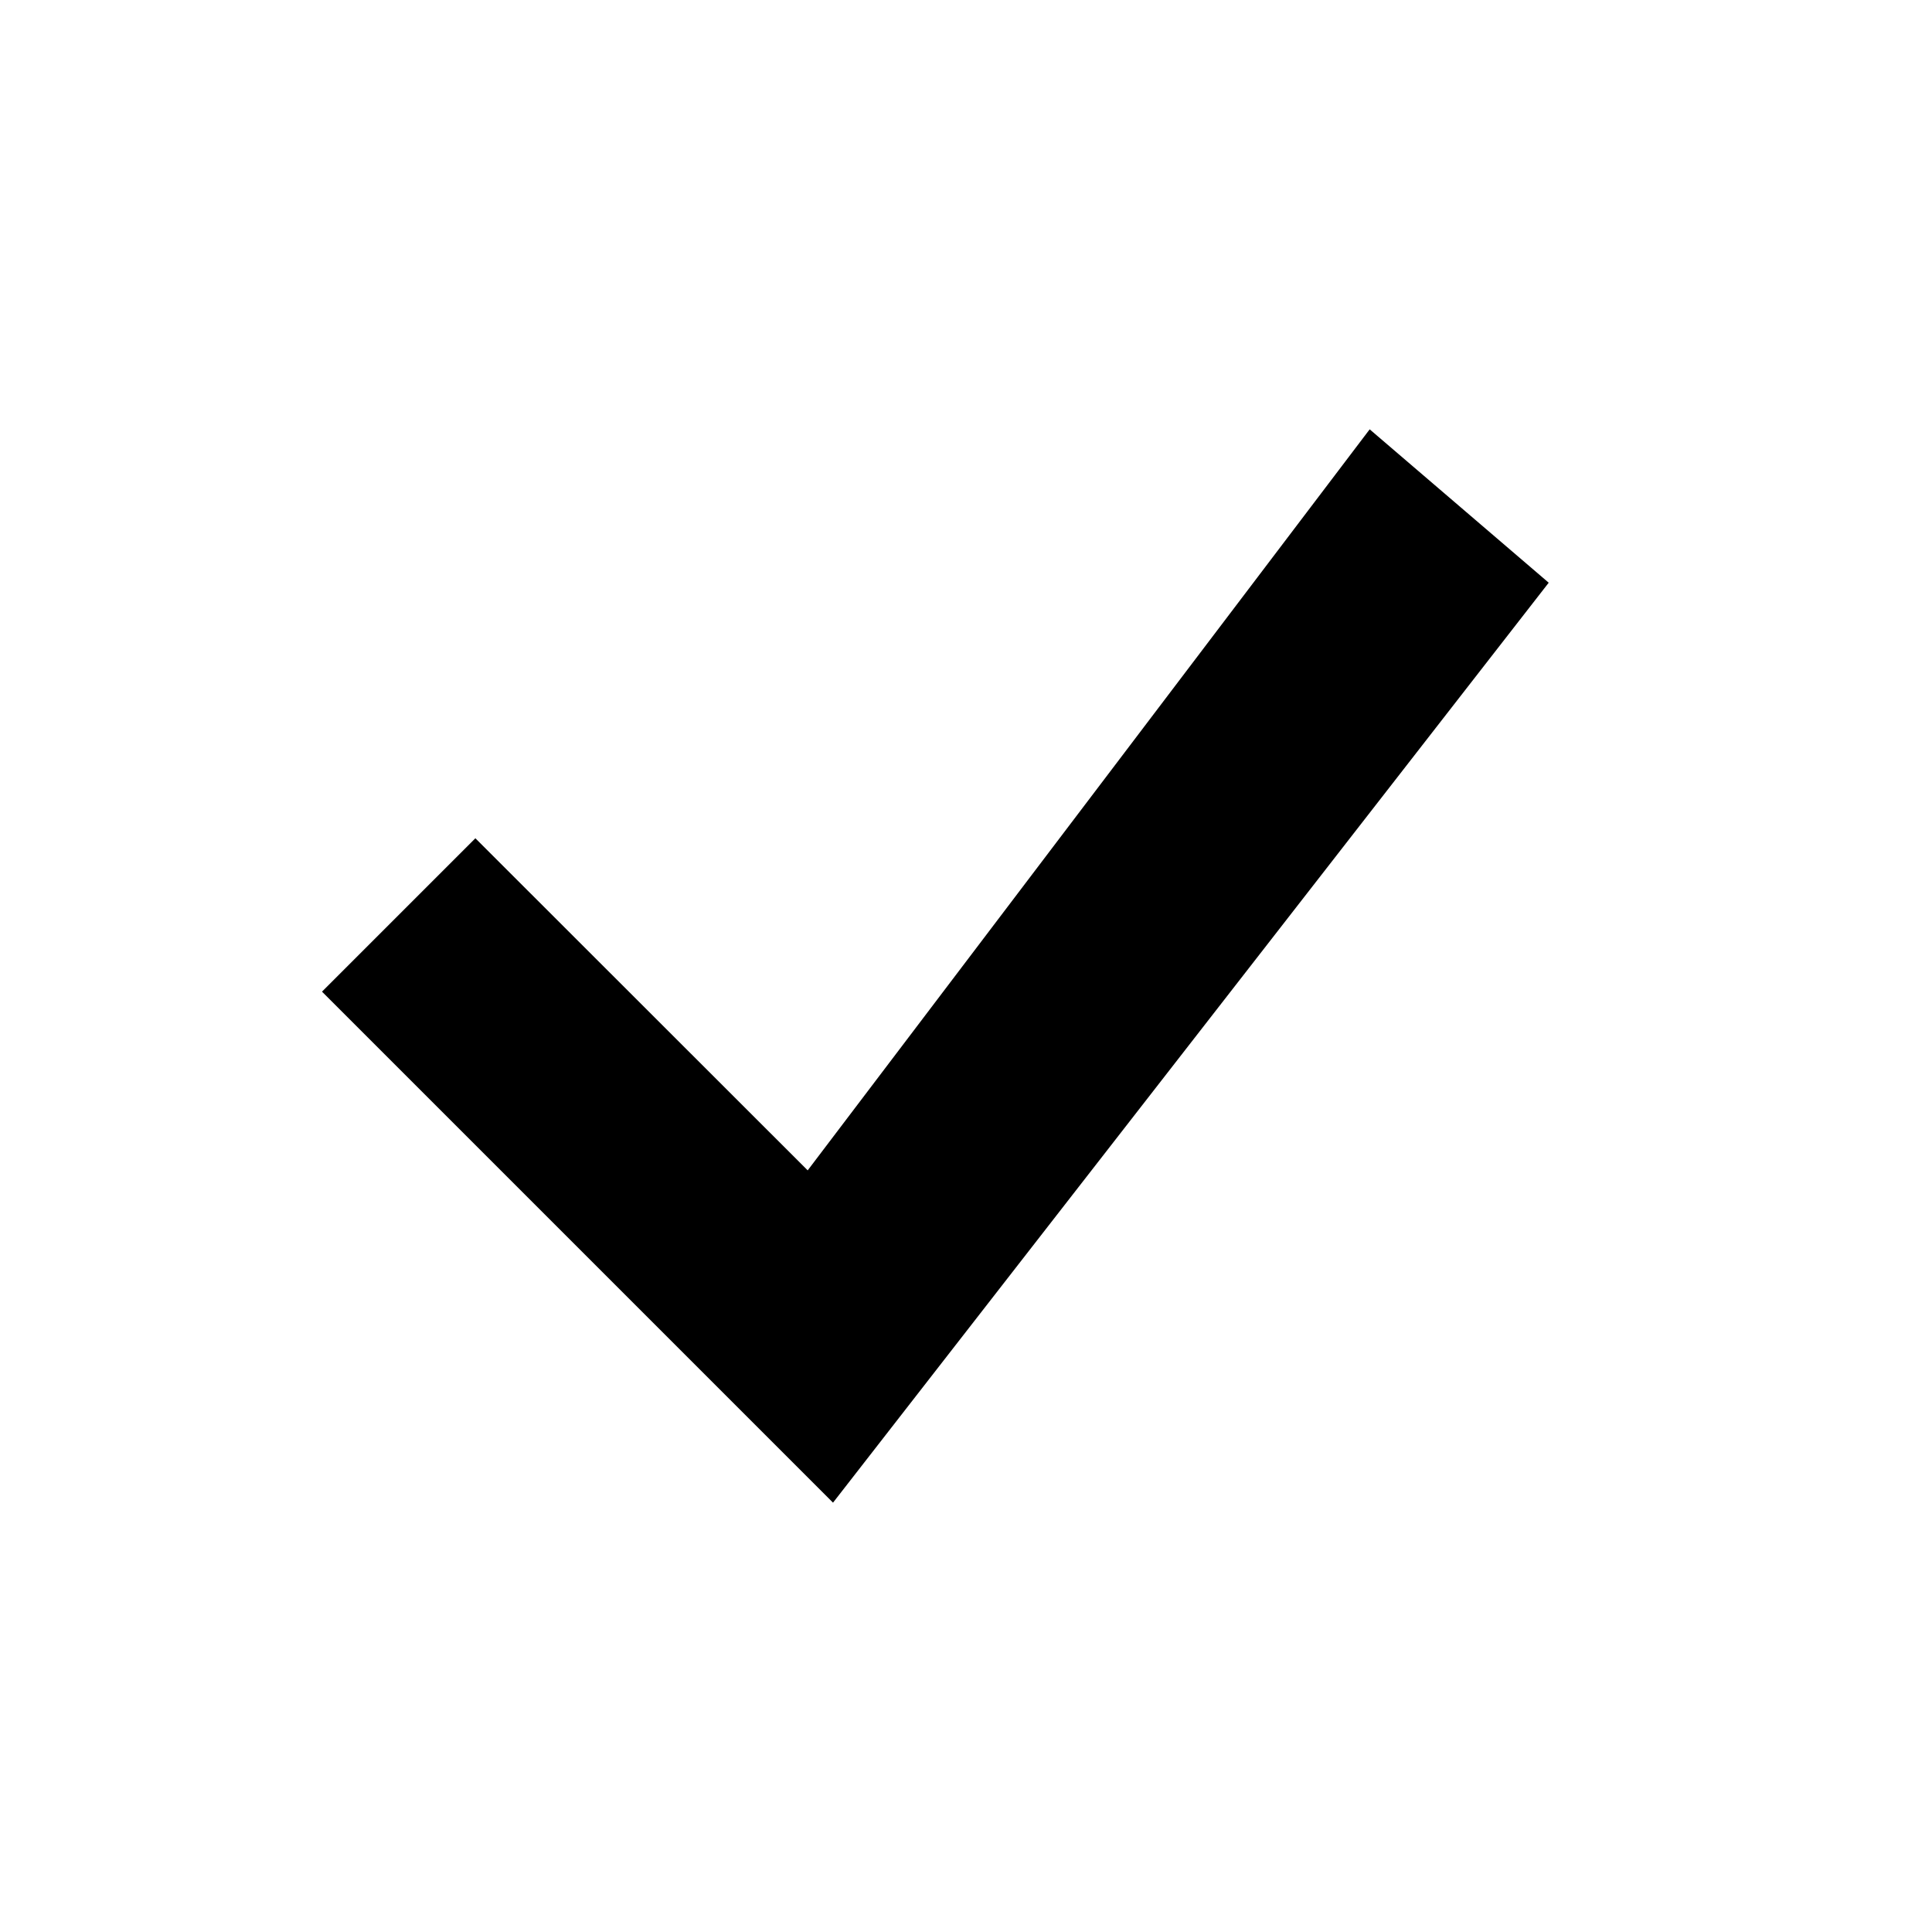 <svg width="18" height="18" viewBox="0 0 18 18" fill="none" xmlns="http://www.w3.org/2000/svg">
<path d="M12.761 4L7.525 10.904L4.429 7.81L3 9.239L7.761 14L14.429 5.429L12.761 4Z" fill="currentColor"/>
</svg>
